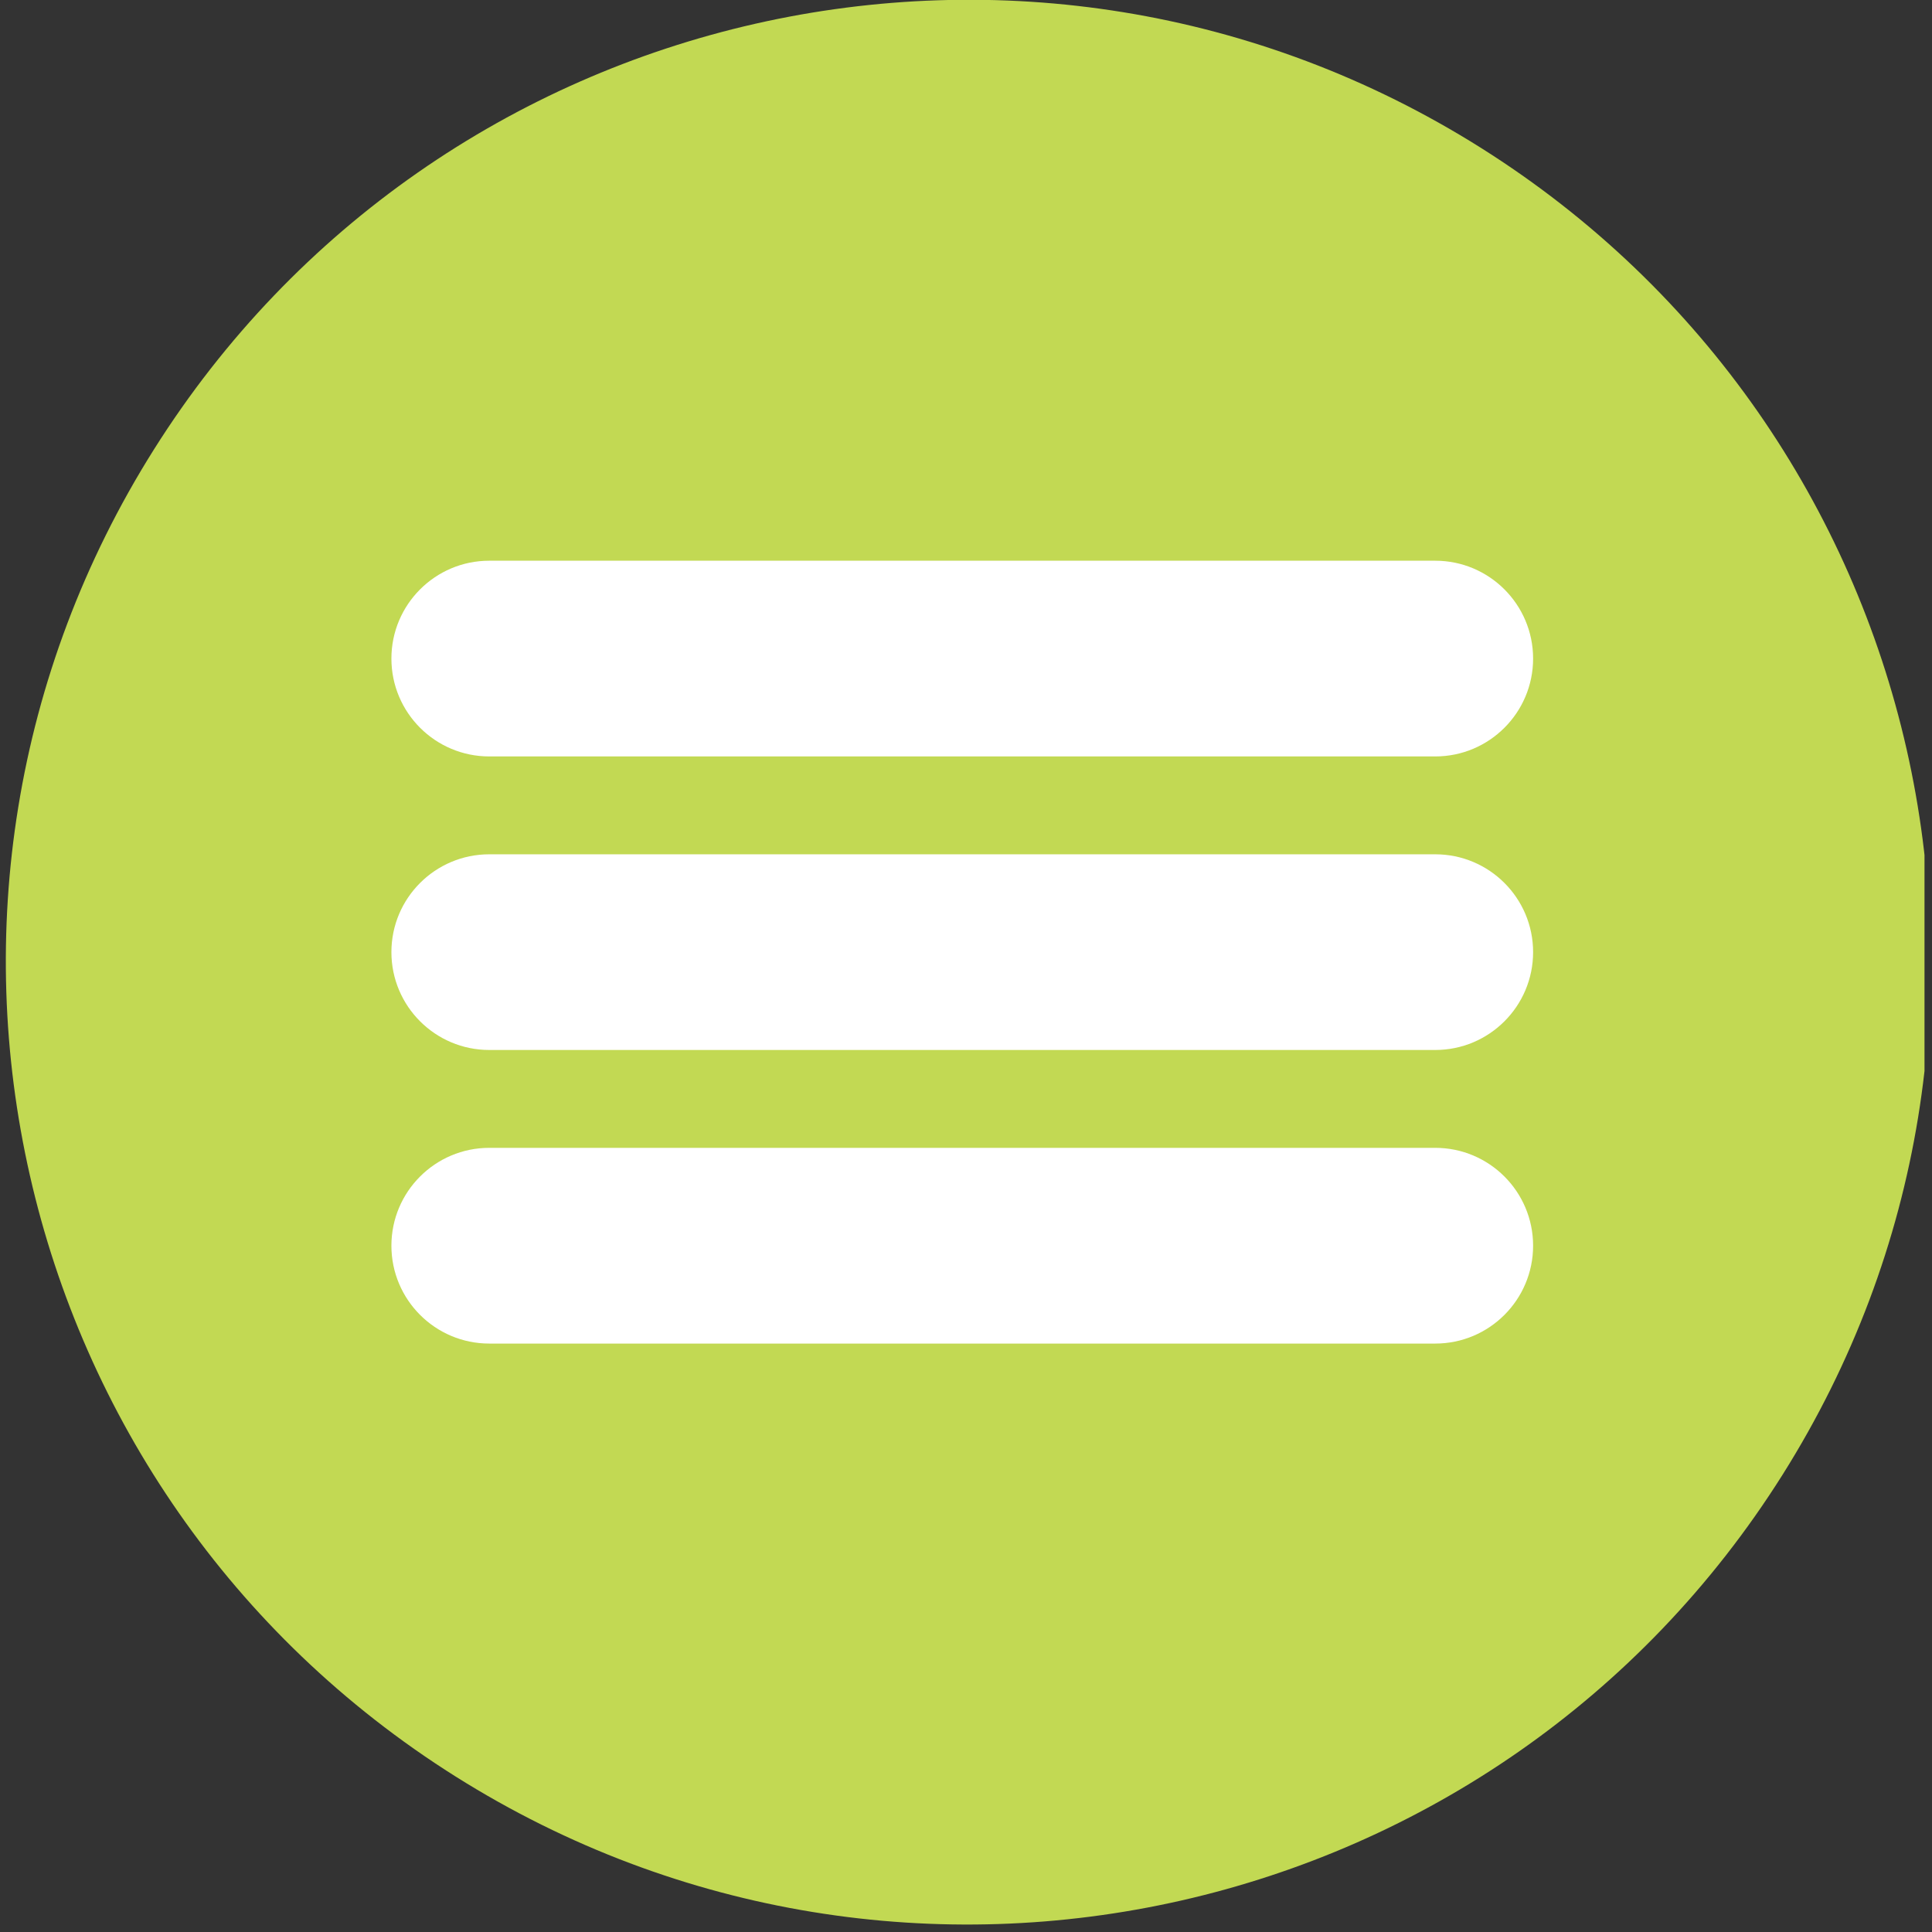 <svg width="49" height="49" viewBox="0 0 49 49" fill="none" xmlns="http://www.w3.org/2000/svg">
<rect x="0" y="0" width="49" height="49" fill="#333333" stroke="none"/>
<g clip-path="url(#clip0_1_6154)">
<path d="M45.207 37.407C52.39 26.002 48.966 10.933 37.561 3.751C26.155 -3.431 11.087 -0.008 3.905 11.398C-3.278 22.803 0.146 37.871 11.551 45.054C22.957 52.236 38.025 48.813 45.207 37.407Z" fill="#C2D953"/>
<path d="M9.927 16.703C9.927 15.332 11.039 14.221 12.409 14.221H36.401C37.771 14.221 38.883 15.332 38.883 16.703C38.883 18.074 37.771 19.185 36.401 19.185H12.409C11.039 19.185 9.927 18.074 9.927 16.703Z" fill="white"/>
<path d="M9.927 24.148C9.927 22.778 11.039 21.667 12.409 21.667H36.401C37.771 21.667 38.883 22.778 38.883 24.148C38.883 25.519 37.771 26.63 36.401 26.63H12.409C11.039 26.63 9.927 25.519 9.927 24.148Z" fill="white"/>
<path d="M9.927 31.594C9.927 30.223 11.039 29.112 12.409 29.112H36.401C37.771 29.112 38.883 30.223 38.883 31.594C38.883 32.965 37.771 34.076 36.401 34.076H12.409C11.039 34.076 9.927 32.965 9.927 31.594Z" fill="white"/>
</g>
<defs>
<clipPath id="clip0_1_6154">
<rect width="48.81" height="48.81" fill="white"/>
</clipPath>
</defs>
</svg>
